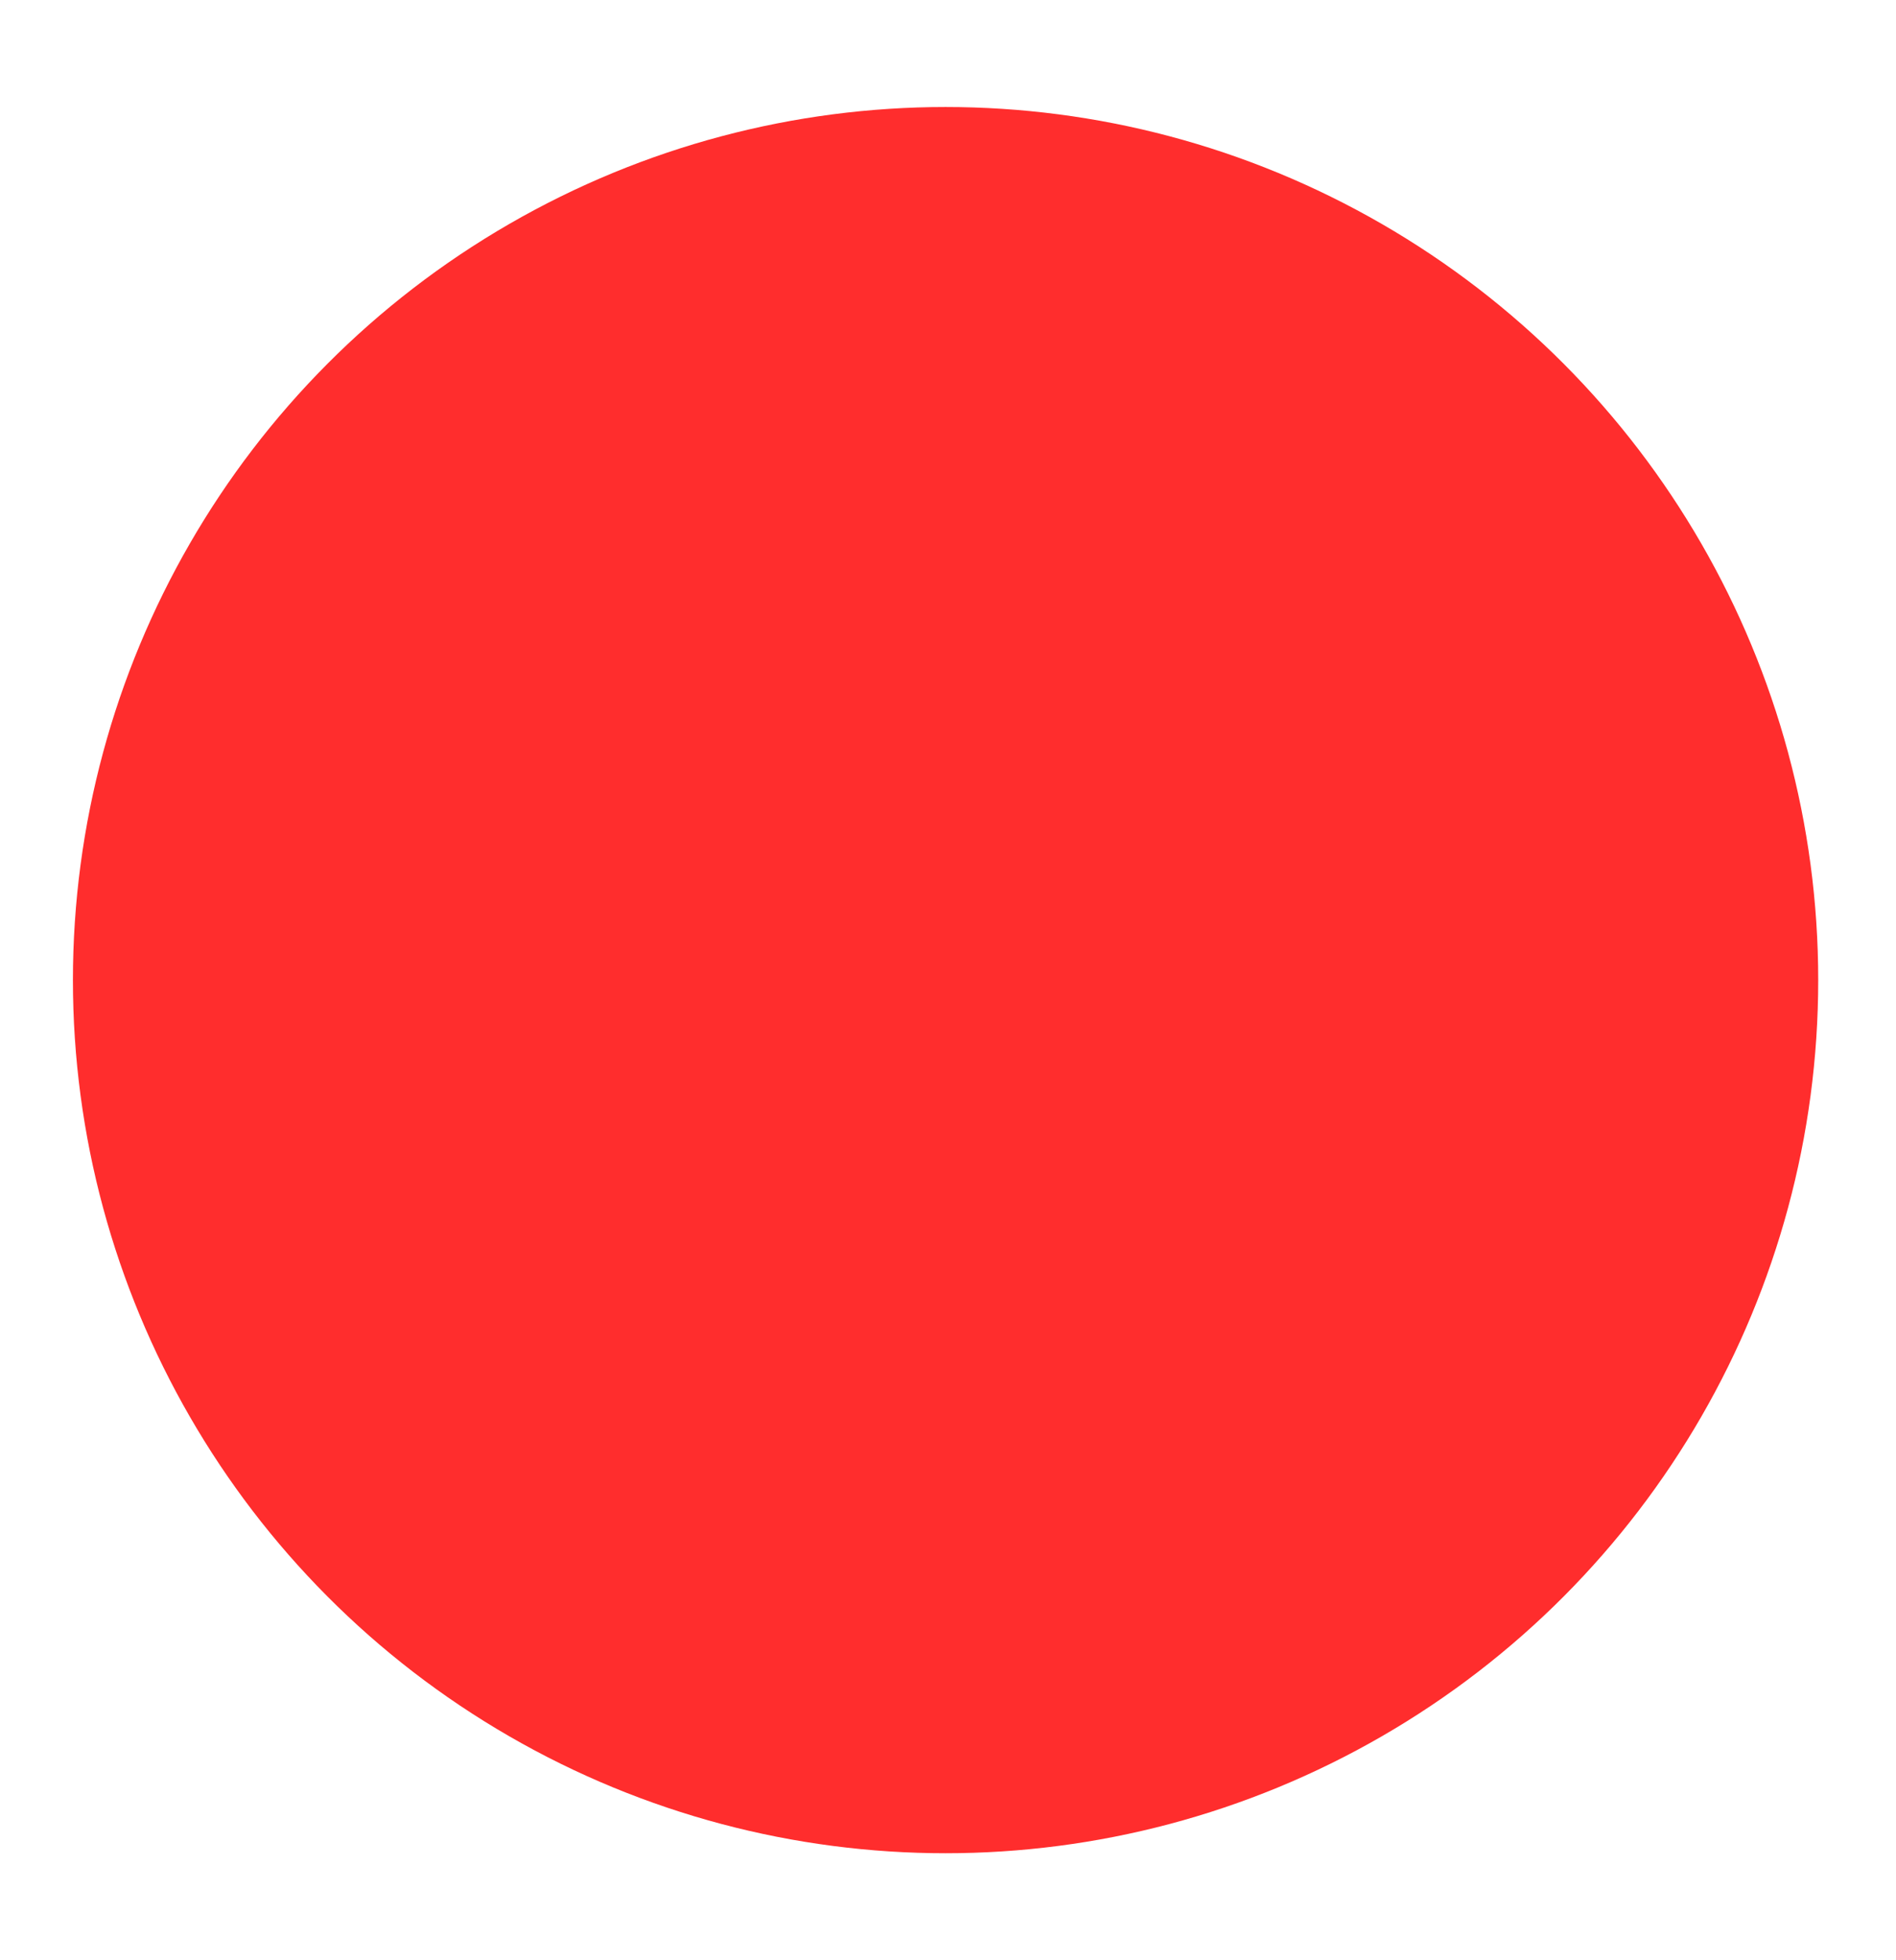<svg width="390" height="403" viewBox="0 0 390 403" fill="none" xmlns="http://www.w3.org/2000/svg">
<g filter="url(#filter0_f_162_1032)">
<circle cx="194.5" cy="201.5" r="179.5" fill="#FF2D2D"/>
</g>
<defs>
<filter id="filter0_f_162_1032" x="-7" y="0" width="403" height="403" filterUnits="userSpaceOnUse" color-interpolation-filters="sRGB">
<feFlood flood-opacity="0" result="BackgroundImageFix"/>
<feBlend mode="normal" in="SourceGraphic" in2="BackgroundImageFix" result="shape"/>
<feGaussianBlur stdDeviation="11" result="effect1_foregroundBlur_162_1032"/>
</filter>
</defs>
</svg>
